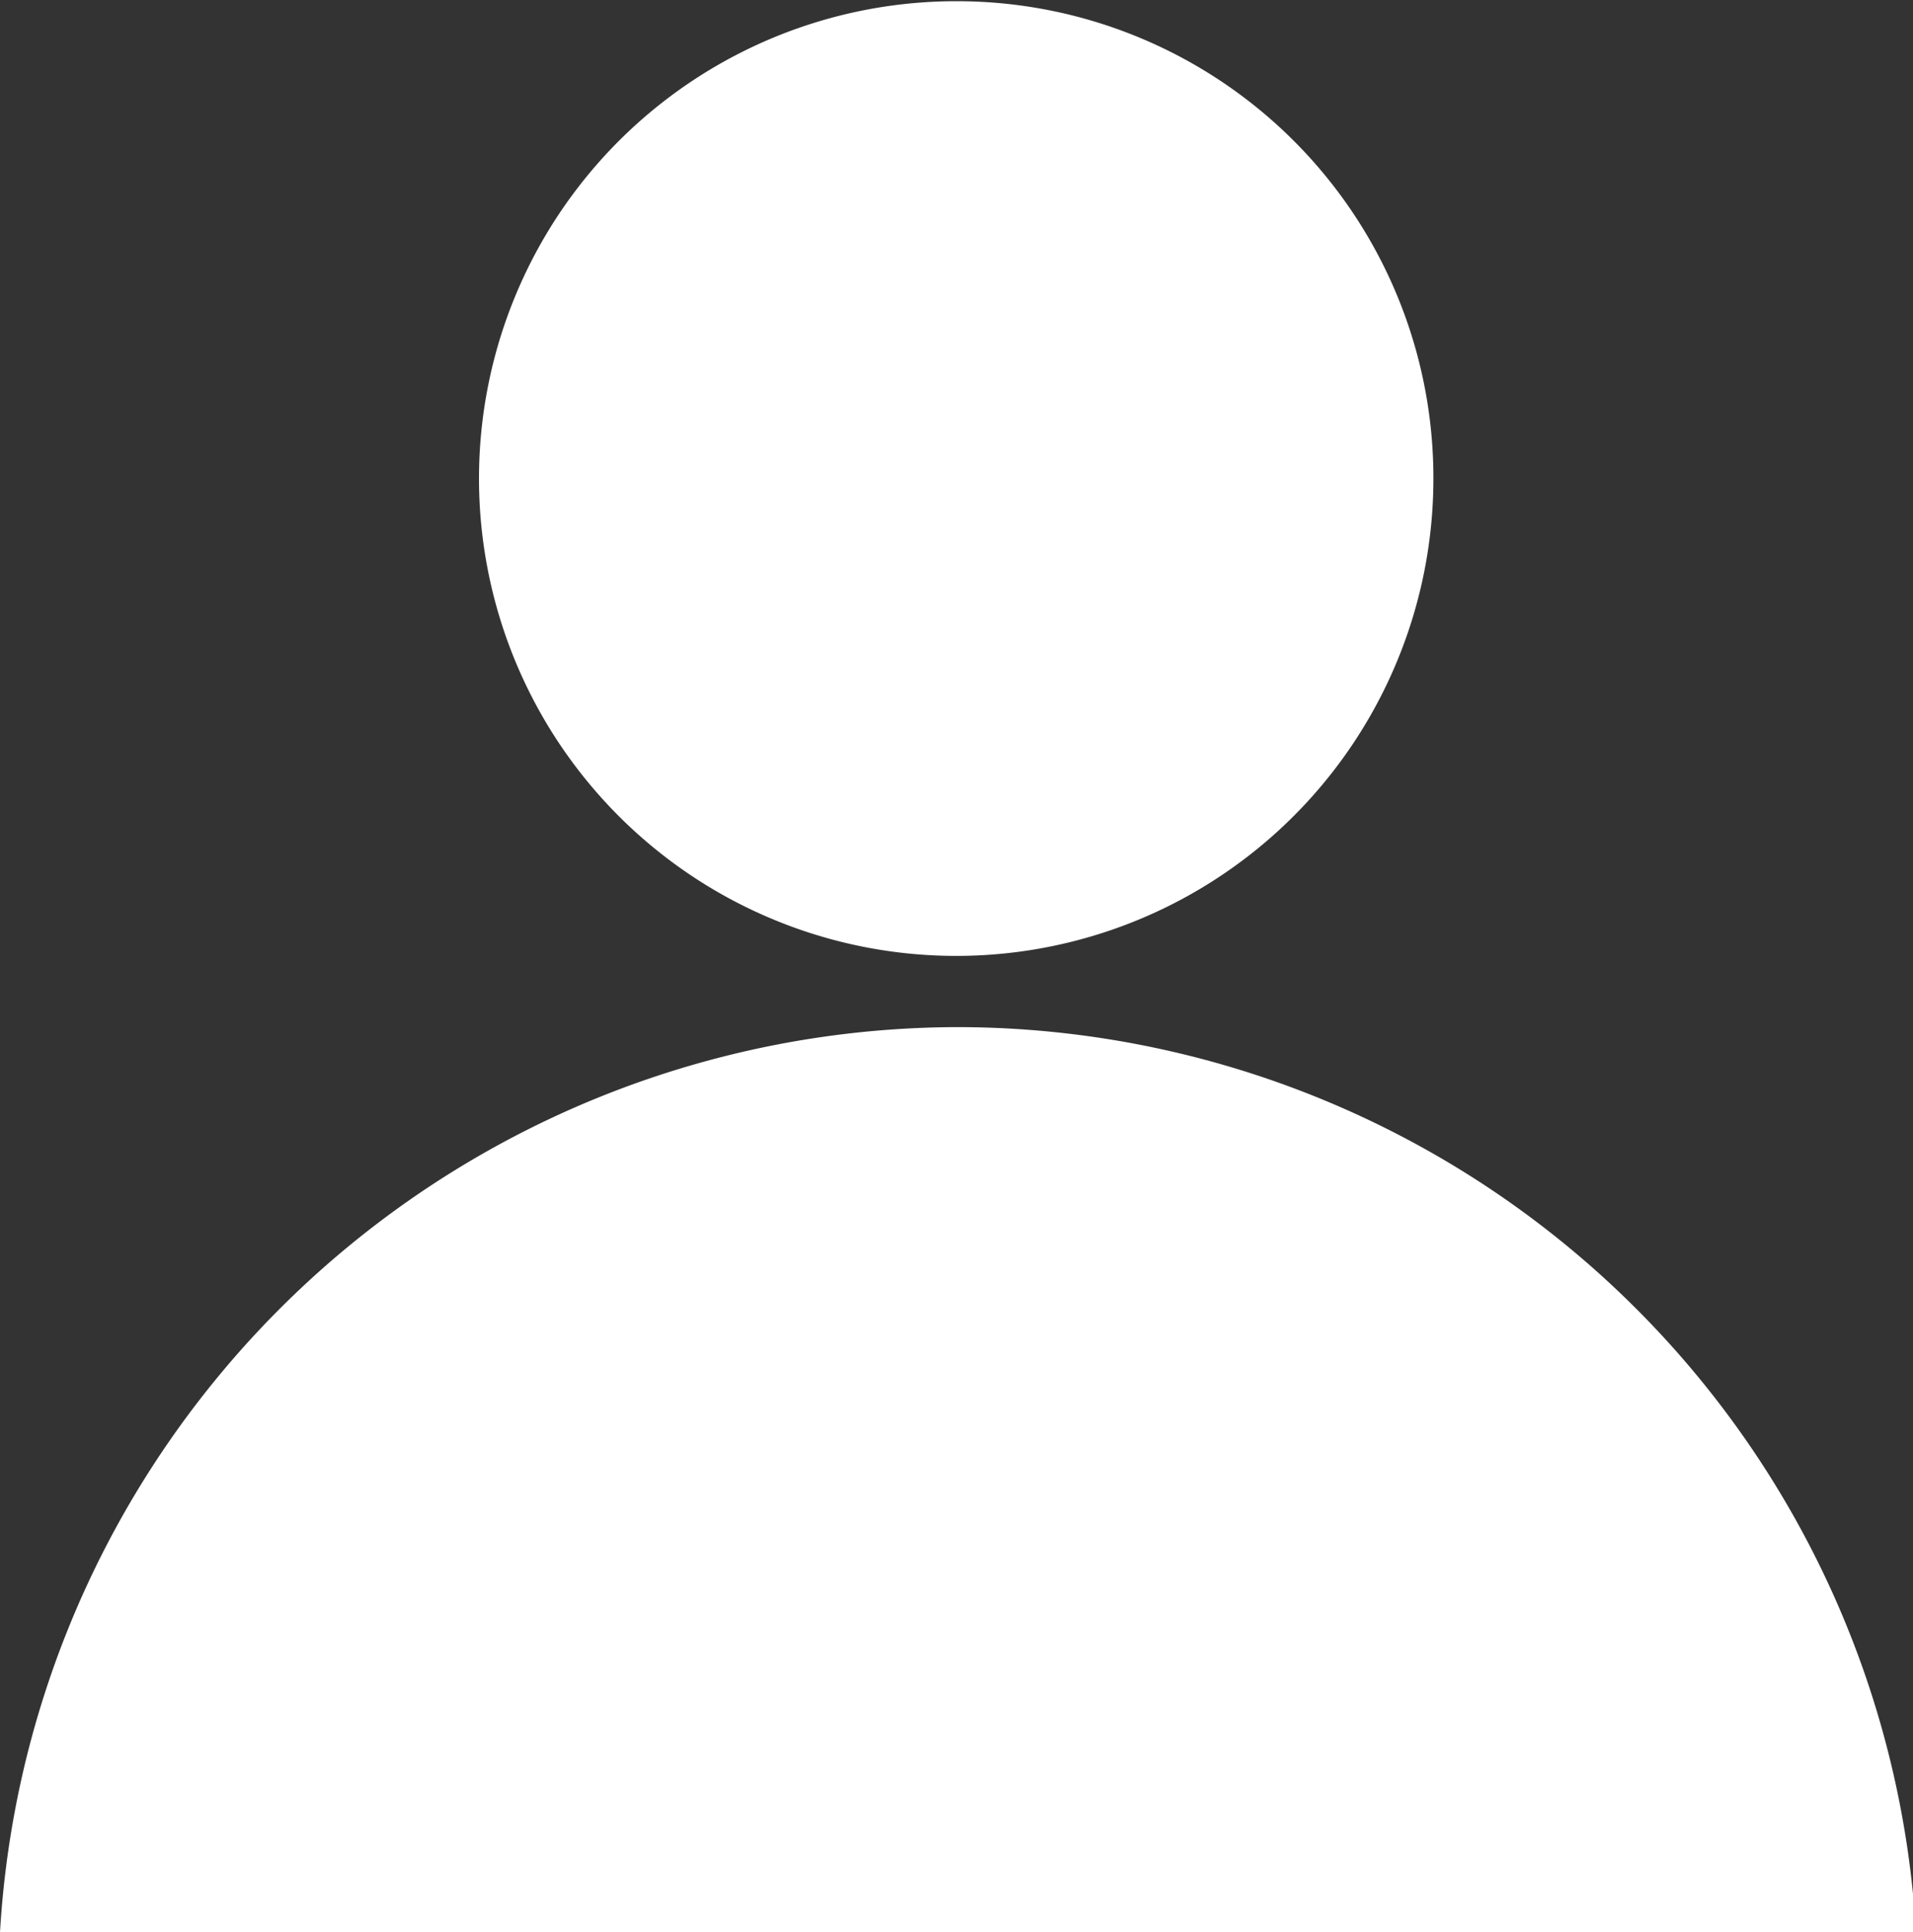 <svg id="Capa_1" data-name="Capa 1" xmlns="http://www.w3.org/2000/svg" viewBox="0 0 31.71 32.02"><rect x="0" y="0" width="31.71" height="32.02" fill="#333333" stroke="none"/><defs><style>.cls-1{fill:#fff;}</style></defs><circle class="cls-1" cx="15.86" cy="7.91" r="7.41"/><path class="cls-1" d="M51.09,134a6.91,6.91,0,1,1-6.9,6.9,6.91,6.91,0,0,1,6.9-6.9m0-1a7.91,7.91,0,1,0,7.91,7.9,7.9,7.9,0,0,0-7.91-7.9Z" transform="translate(-35.24 -132.98)"/><path class="cls-1" d="M35.78,164.5a15.37,15.37,0,0,1,30.63,0Z" transform="translate(-35.24 -132.98)"/><path class="cls-1" d="M51.09,151a15,15,0,0,1,14.76,13H36.34a14.94,14.94,0,0,1,14.75-13m0-1a15.93,15.93,0,0,0-15.85,15H67a15.93,15.93,0,0,0-15.86-15Z" transform="translate(-35.24 -132.98)"/></svg>